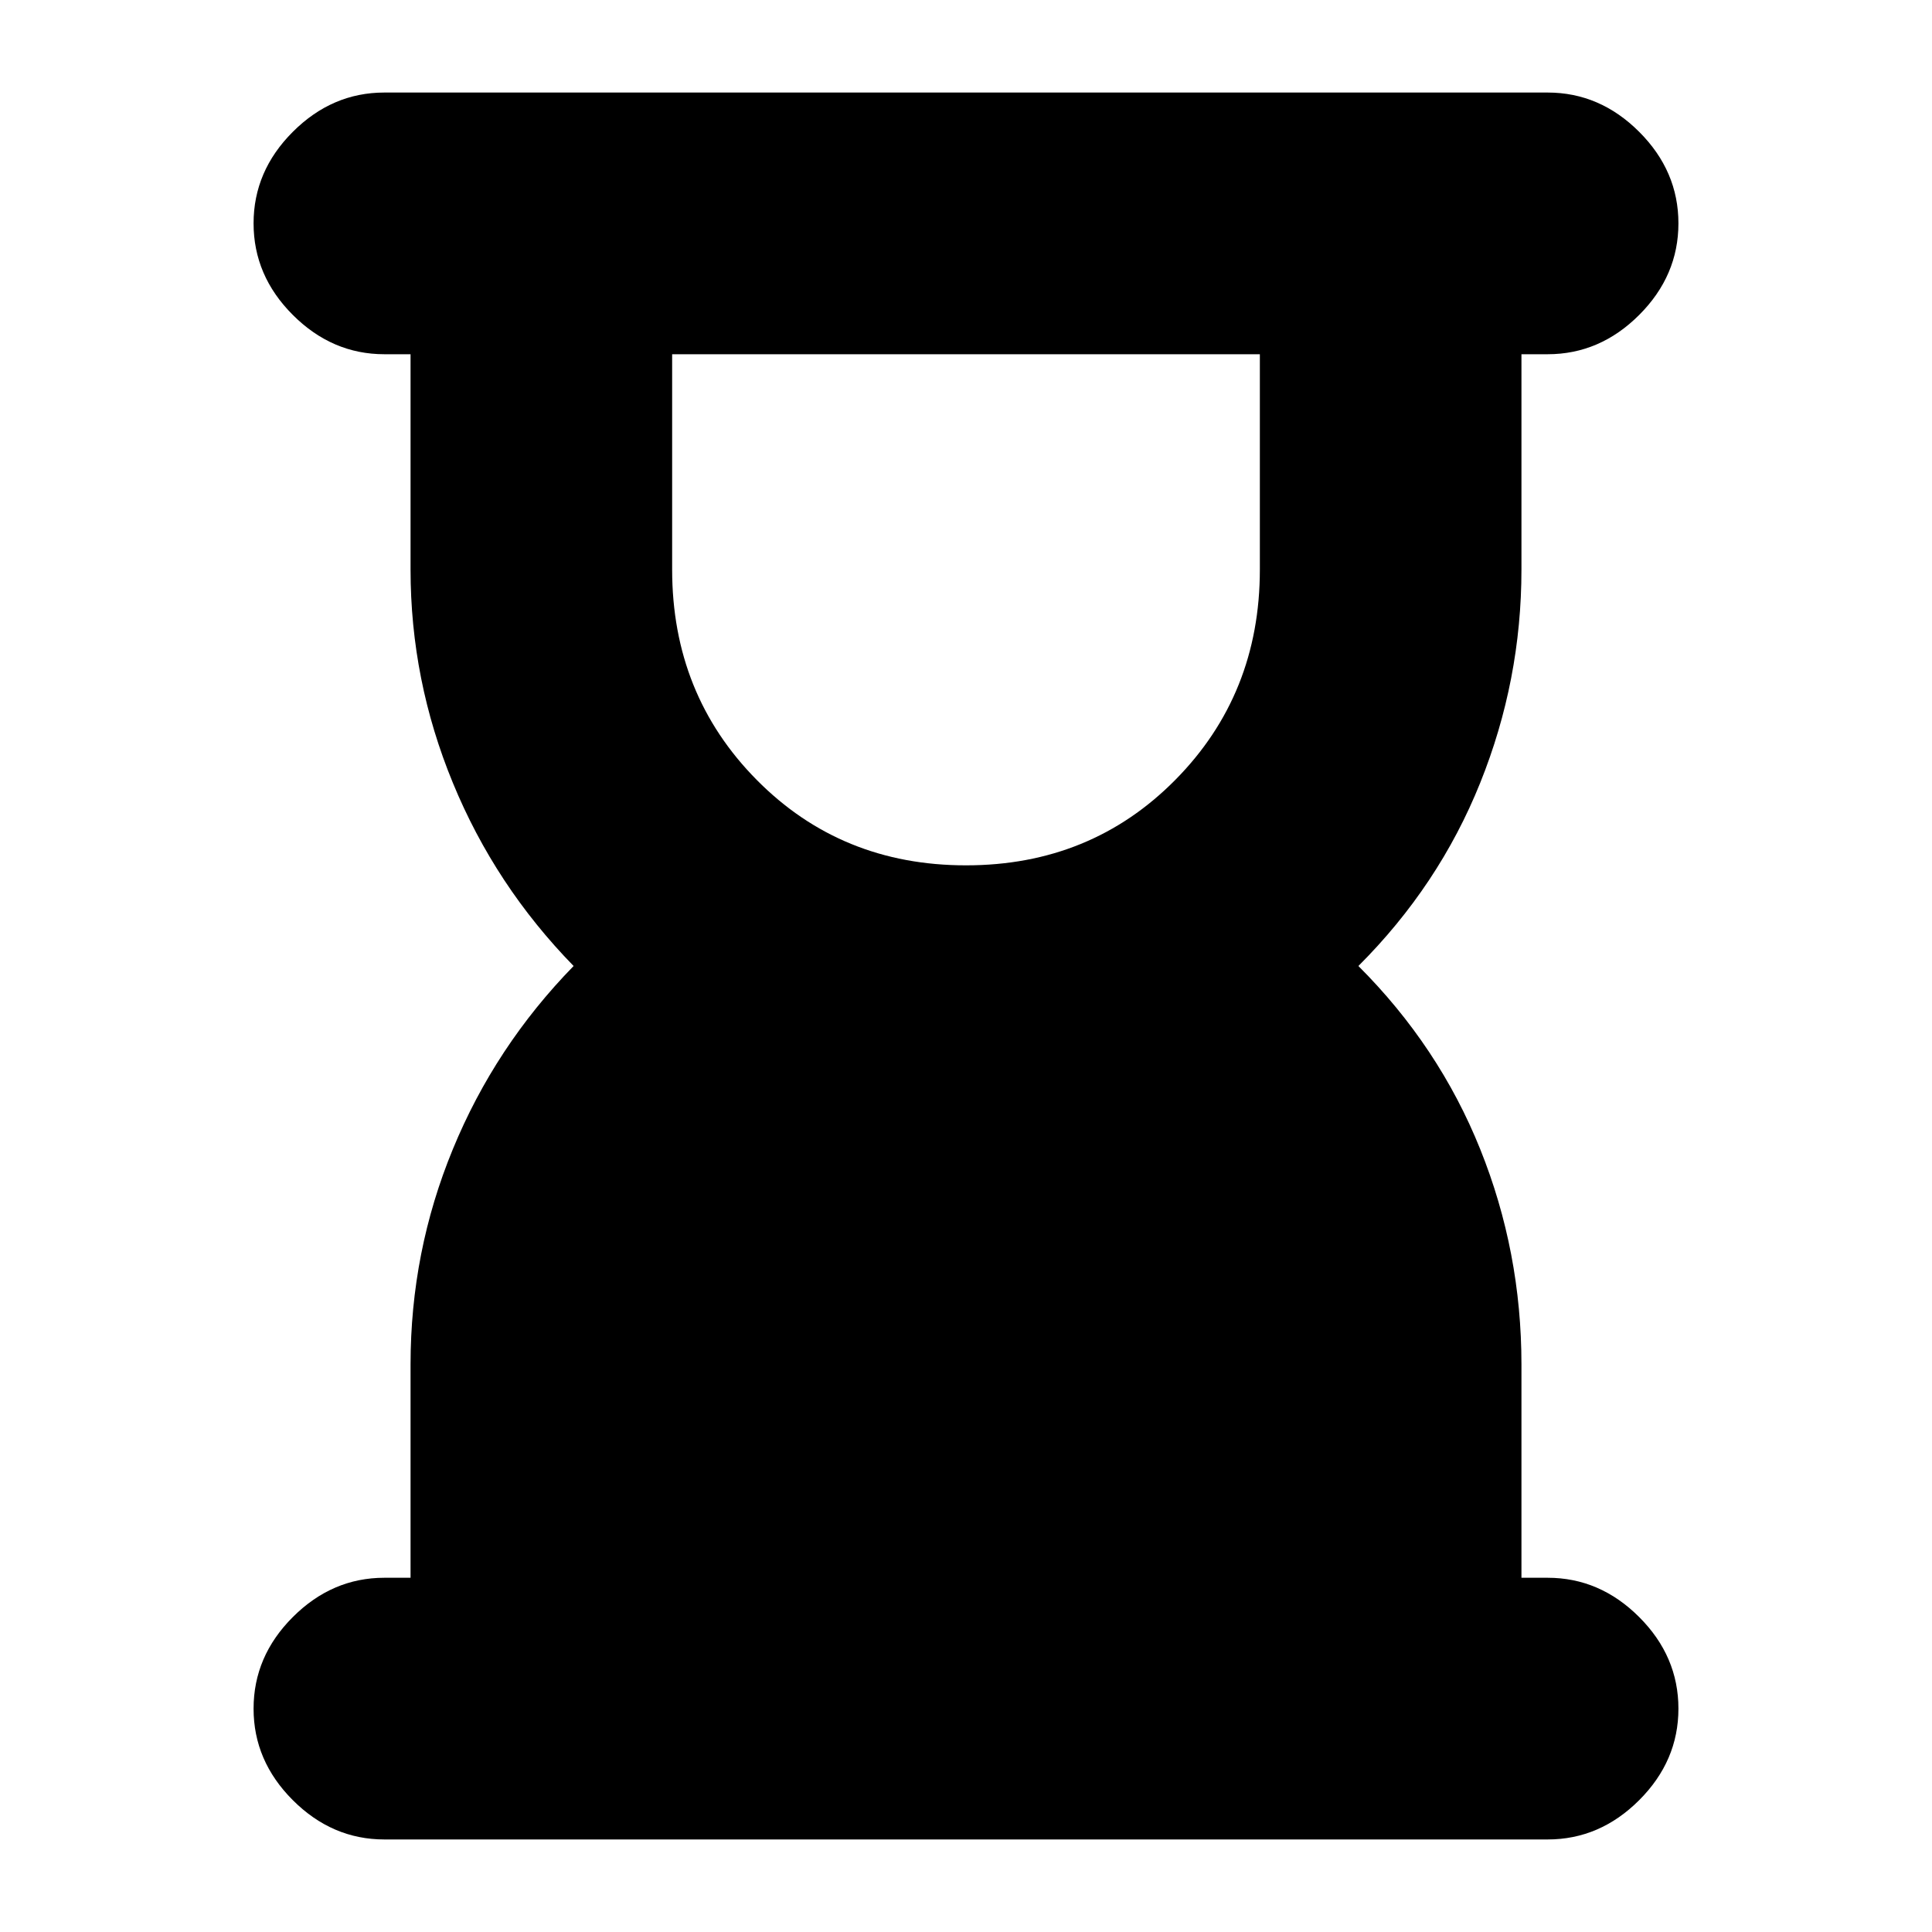 <svg xmlns="http://www.w3.org/2000/svg" height="20" width="20"><path d="M10 8.958Q11.292 8.958 12.167 8.073Q13.042 7.188 13.042 5.896V3.667H6.958V5.896Q6.958 7.188 7.833 8.073Q8.708 8.958 10 8.958ZM16.021 19.042H3.979Q3.438 19.042 3.031 18.635Q2.625 18.229 2.625 17.688Q2.625 17.146 3.031 16.74Q3.438 16.333 3.979 16.333H4.25V14.125Q4.25 12.958 4.688 11.896Q5.125 10.833 5.938 10Q5.125 9.167 4.688 8.104Q4.25 7.042 4.25 5.896V3.667H3.979Q3.438 3.667 3.031 3.26Q2.625 2.854 2.625 2.312Q2.625 1.771 3.031 1.365Q3.438 0.958 3.979 0.958H16.021Q16.562 0.958 16.969 1.365Q17.375 1.771 17.375 2.312Q17.375 2.854 16.969 3.26Q16.562 3.667 16.021 3.667H15.75V5.896Q15.75 7.042 15.323 8.104Q14.896 9.167 14.062 10Q14.896 10.833 15.323 11.896Q15.75 12.958 15.75 14.125V16.333H16.021Q16.562 16.333 16.969 16.74Q17.375 17.146 17.375 17.688Q17.375 18.229 16.969 18.635Q16.562 19.042 16.021 19.042Z"/></svg>